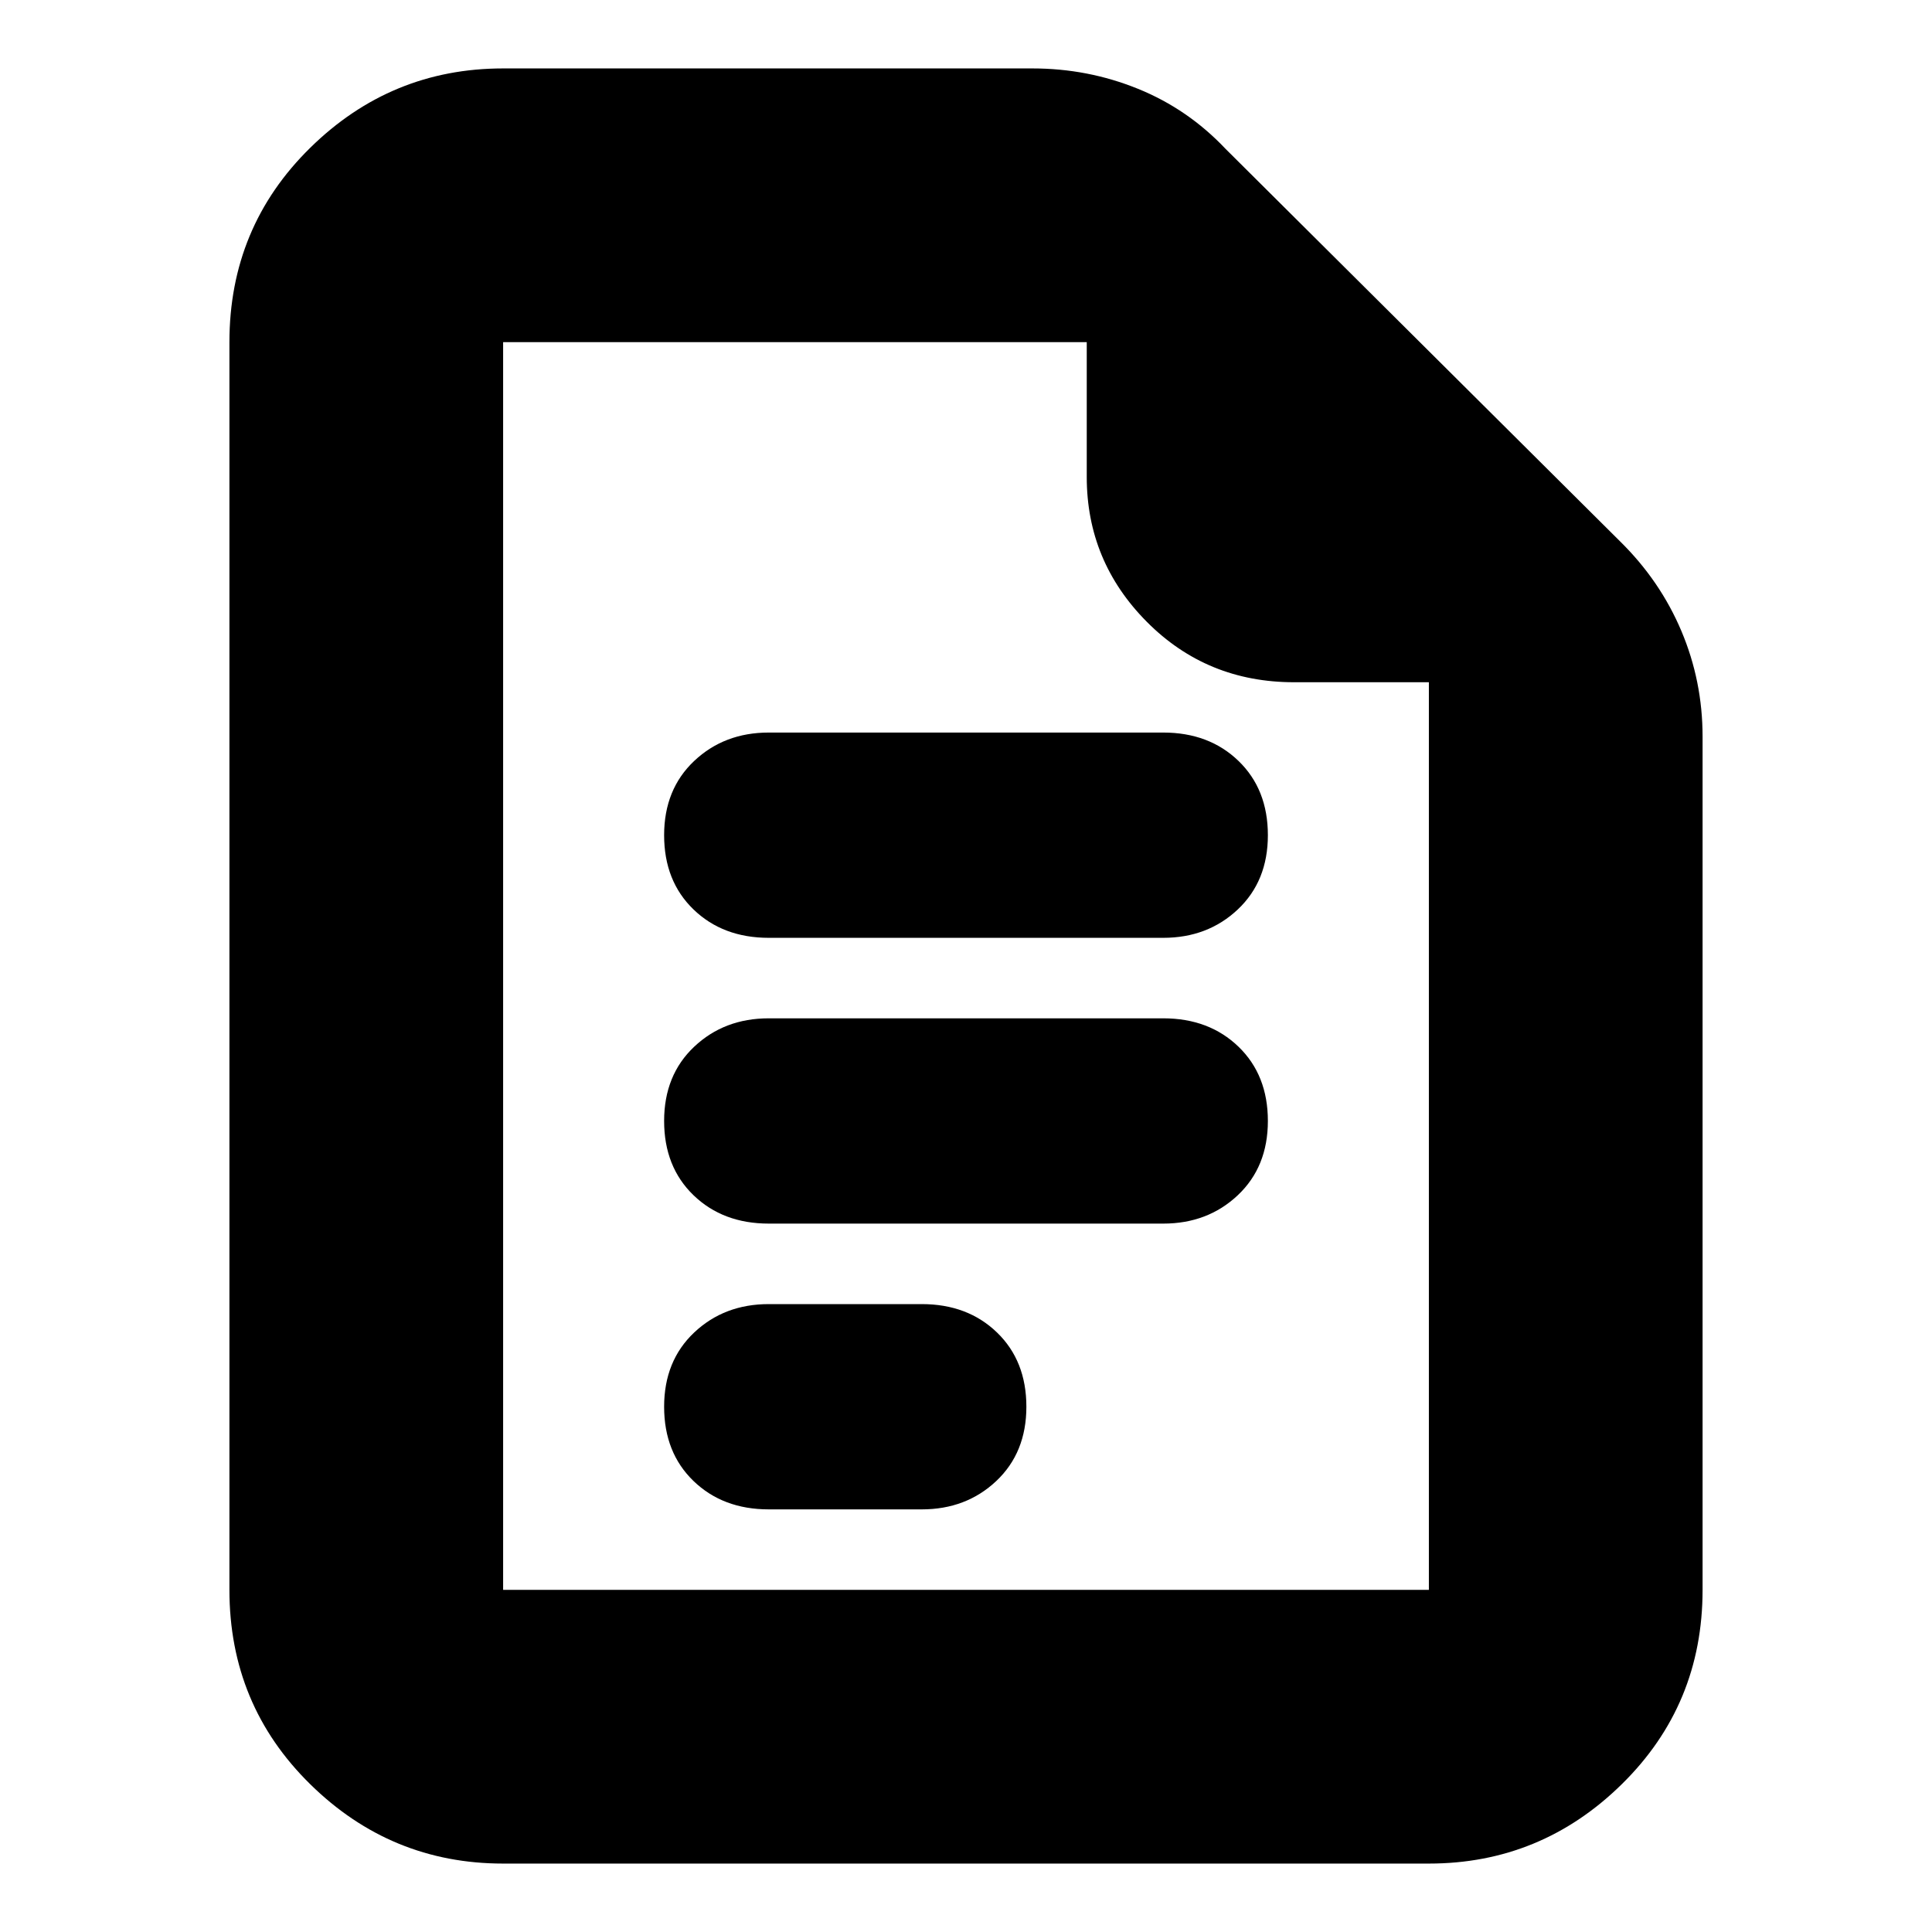 <svg xmlns="http://www.w3.org/2000/svg" height="24" viewBox="0 -960 960 960" width="24"><path d="M382-494h196q22.1 0 37.05-14.1Q630-522.2 630-545q0-22.8-14.6-36.9Q600.8-596 578-596H382q-22.1 0-37.05 14.1Q330-567.8 330-545q0 22.8 14.6 36.9Q359.2-494 382-494Zm0 142h196q22.1 0 37.05-14.1Q630-380.2 630-403q0-22.8-14.6-36.9Q600.8-454 578-454H382q-22.1 0-37.05 14.1Q330-425.8 330-403q0 22.8 14.6 36.9Q359.2-352 382-352Zm0 142h76q22.1 0 37.05-14.1Q510-238.2 510-261q0-22.8-14.6-36.9Q480.8-312 458-312h-76q-22.1 0-37.05 14.1Q330-283.8 330-261q0 22.8 14.6 36.9Q359.2-210 382-210ZM250-34q-55.73 0-95.86-39.44Q114-112.88 114-170v-620q0-57.13 40.14-96.56Q194.27-926 250-926h263q27.47 0 52.37 10.09Q590.27-905.83 609-886l196 195q19.91 19.57 30.46 44.52Q846-621.53 846-594v424q0 57.12-40.14 96.56Q765.72-34 710-34H250Zm460-587h-67q-43.33 0-73.17-30.04Q540-681.08 540-723v-67H250v620h460v-451ZM250-790v169.25V-790v620-620Z"/></svg>